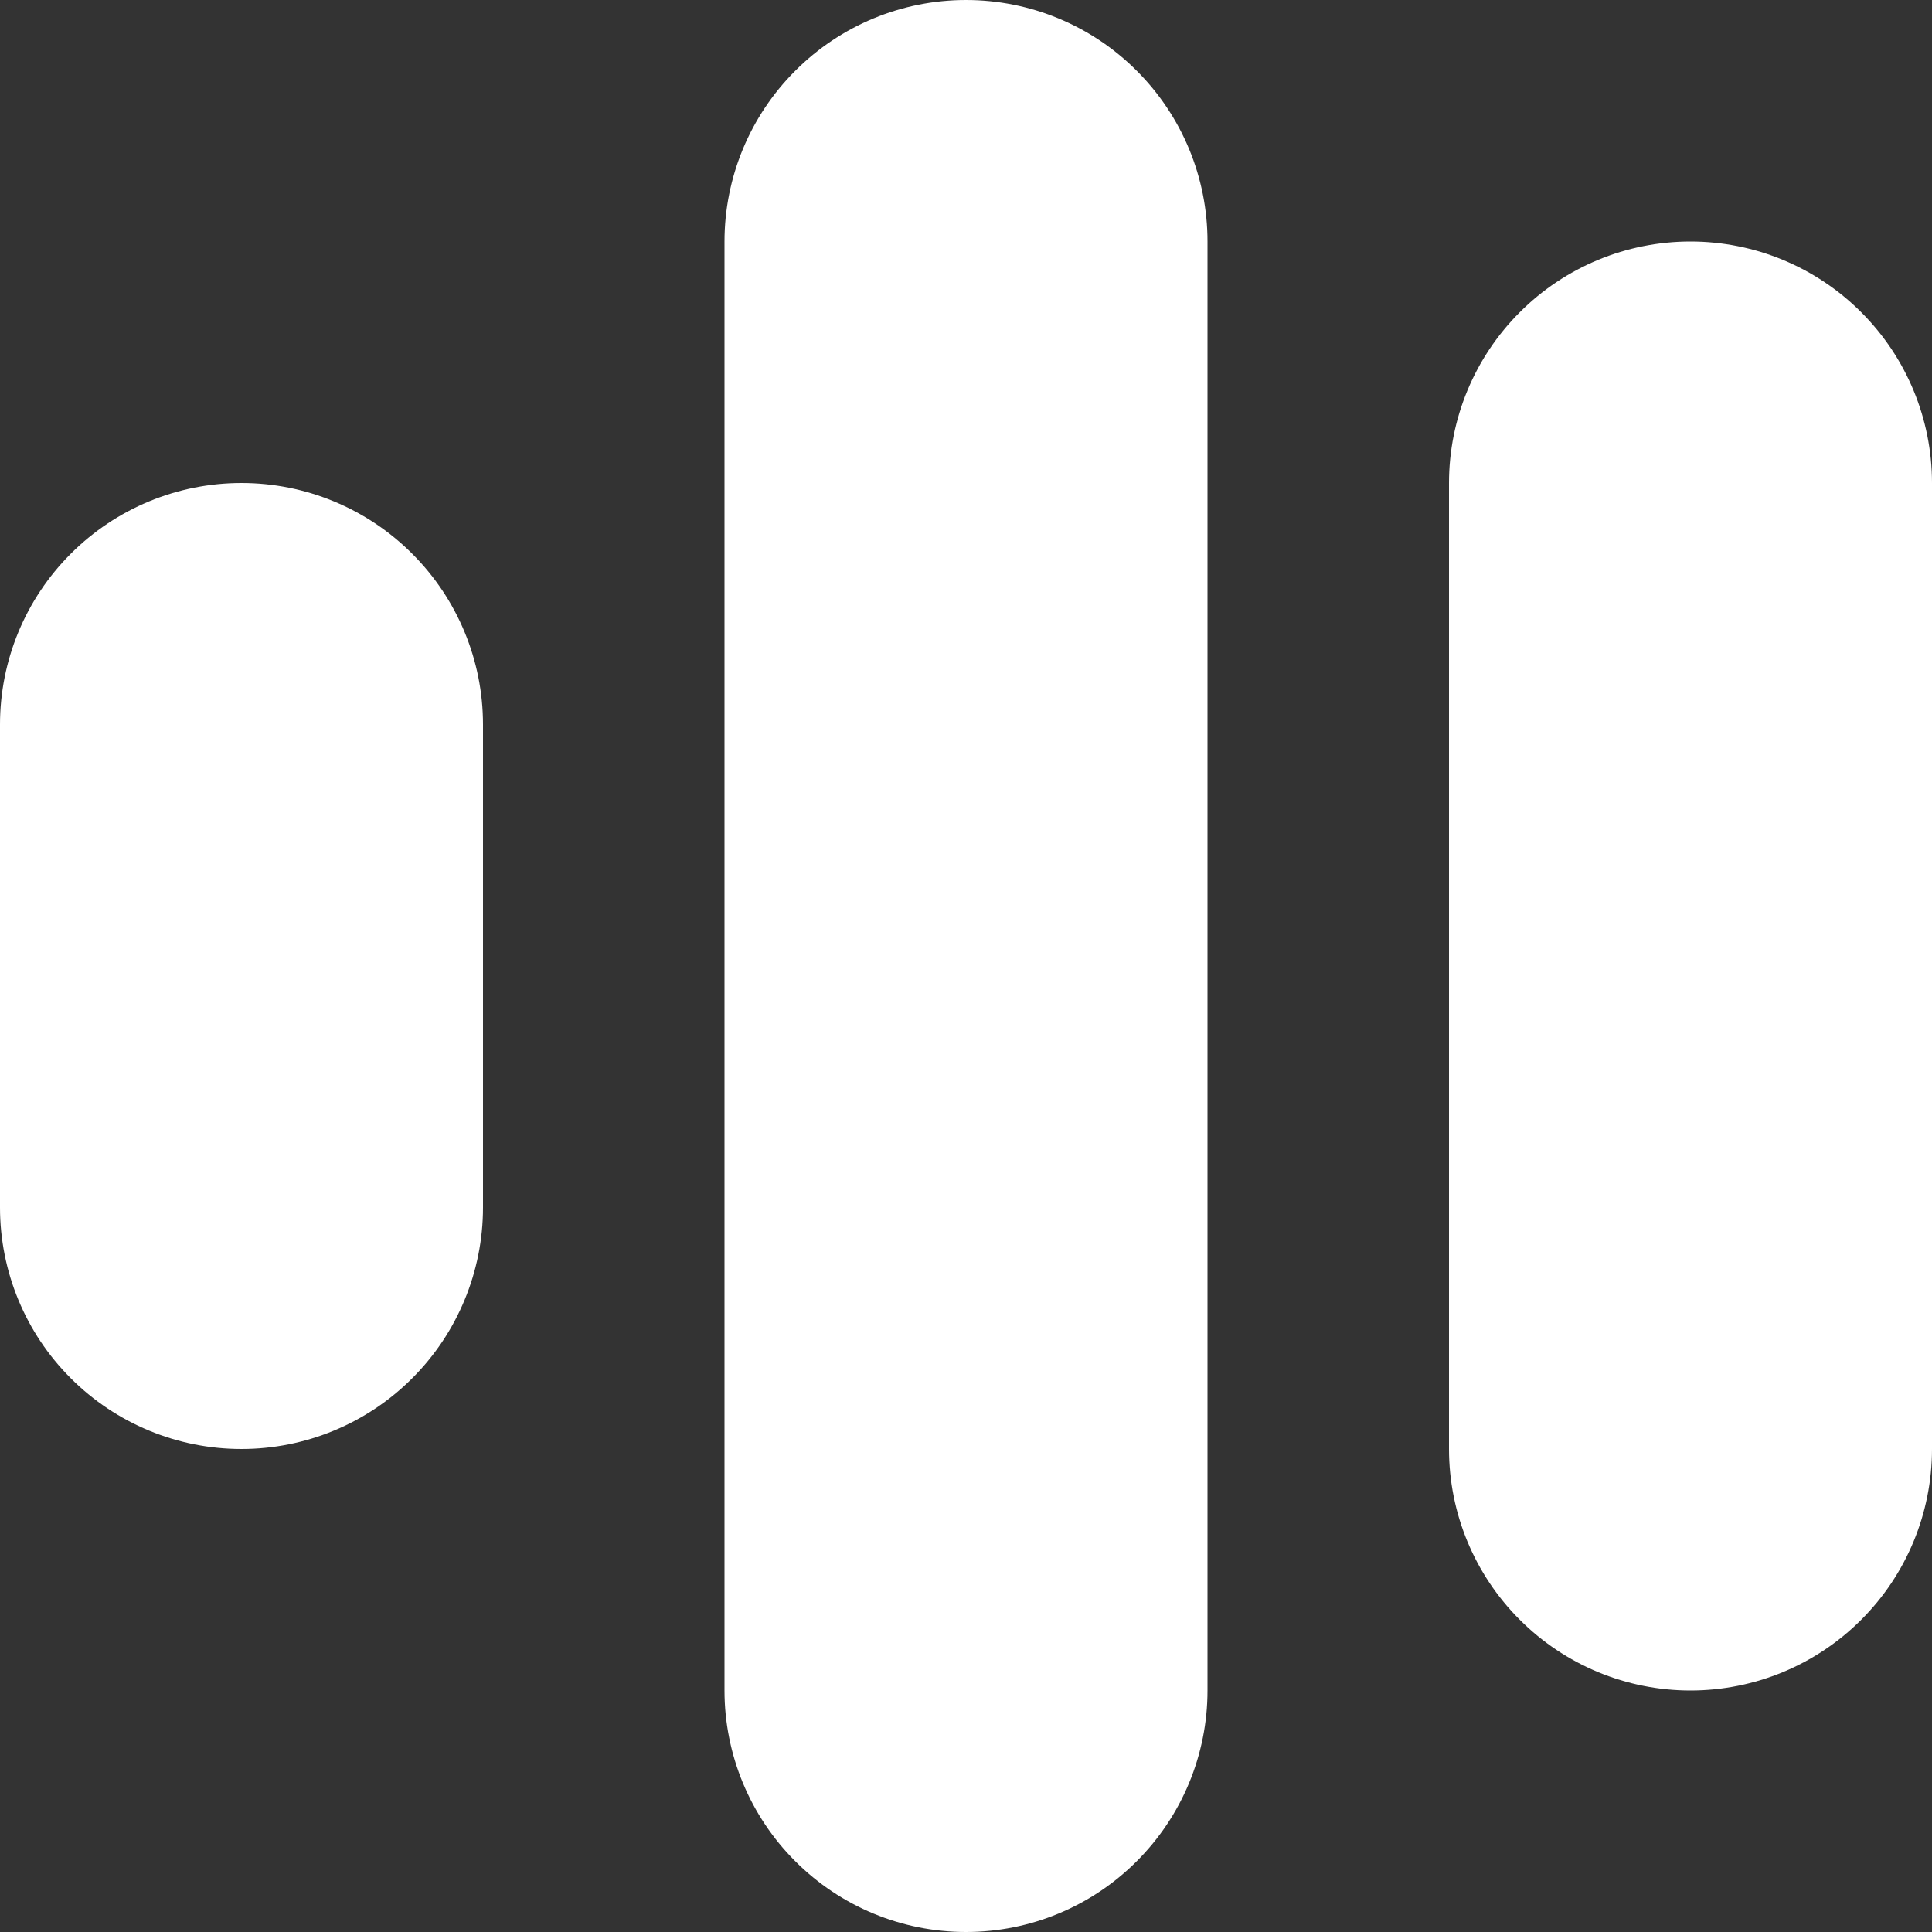 <svg width="24" height="24" viewBox="0 0 24 24" fill="none" xmlns="http://www.w3.org/2000/svg">
<rect x="0" y="0" width="24" height="24" fill="#333333" stroke="none"/>
<g clip-path="url(#clip0_30_2164)">
<path d="M21 3C20.204 3 19.441 3.316 18.879 3.879C18.316 4.441 18 5.204 18 6V18C18 18.796 18.316 19.559 18.879 20.121C19.441 20.684 20.204 21 21 21C21.796 21 22.559 20.684 23.121 20.121C23.684 19.559 24 18.796 24 18V6C24 5.204 23.684 4.441 23.121 3.879C22.559 3.316 21.796 3 21 3Z" fill="white"/>
<path d="M12 0C11.204 0 10.441 0.316 9.879 0.879C9.316 1.441 9 2.204 9 3V21C9 21.796 9.316 22.559 9.879 23.121C10.441 23.684 11.204 24 12 24C12.796 24 13.559 23.684 14.121 23.121C14.684 22.559 15 21.796 15 21V3C15 2.204 14.684 1.441 14.121 0.879C13.559 0.316 12.796 0 12 0V0Z" fill="white"/>
<path d="M3 6C2.204 6 1.441 6.316 0.879 6.879C0.316 7.441 0 8.204 0 9L0 15C0 15.796 0.316 16.559 0.879 17.121C1.441 17.684 2.204 18 3 18C3.796 18 4.559 17.684 5.121 17.121C5.684 16.559 6 15.796 6 15V9C6 8.204 5.684 7.441 5.121 6.879C4.559 6.316 3.796 6 3 6Z" fill="white"/>
</g>
<defs>
<clipPath id="clip0_30_2164">
<rect width="24" height="24" fill="white"/>
</clipPath>
</defs>
</svg>
